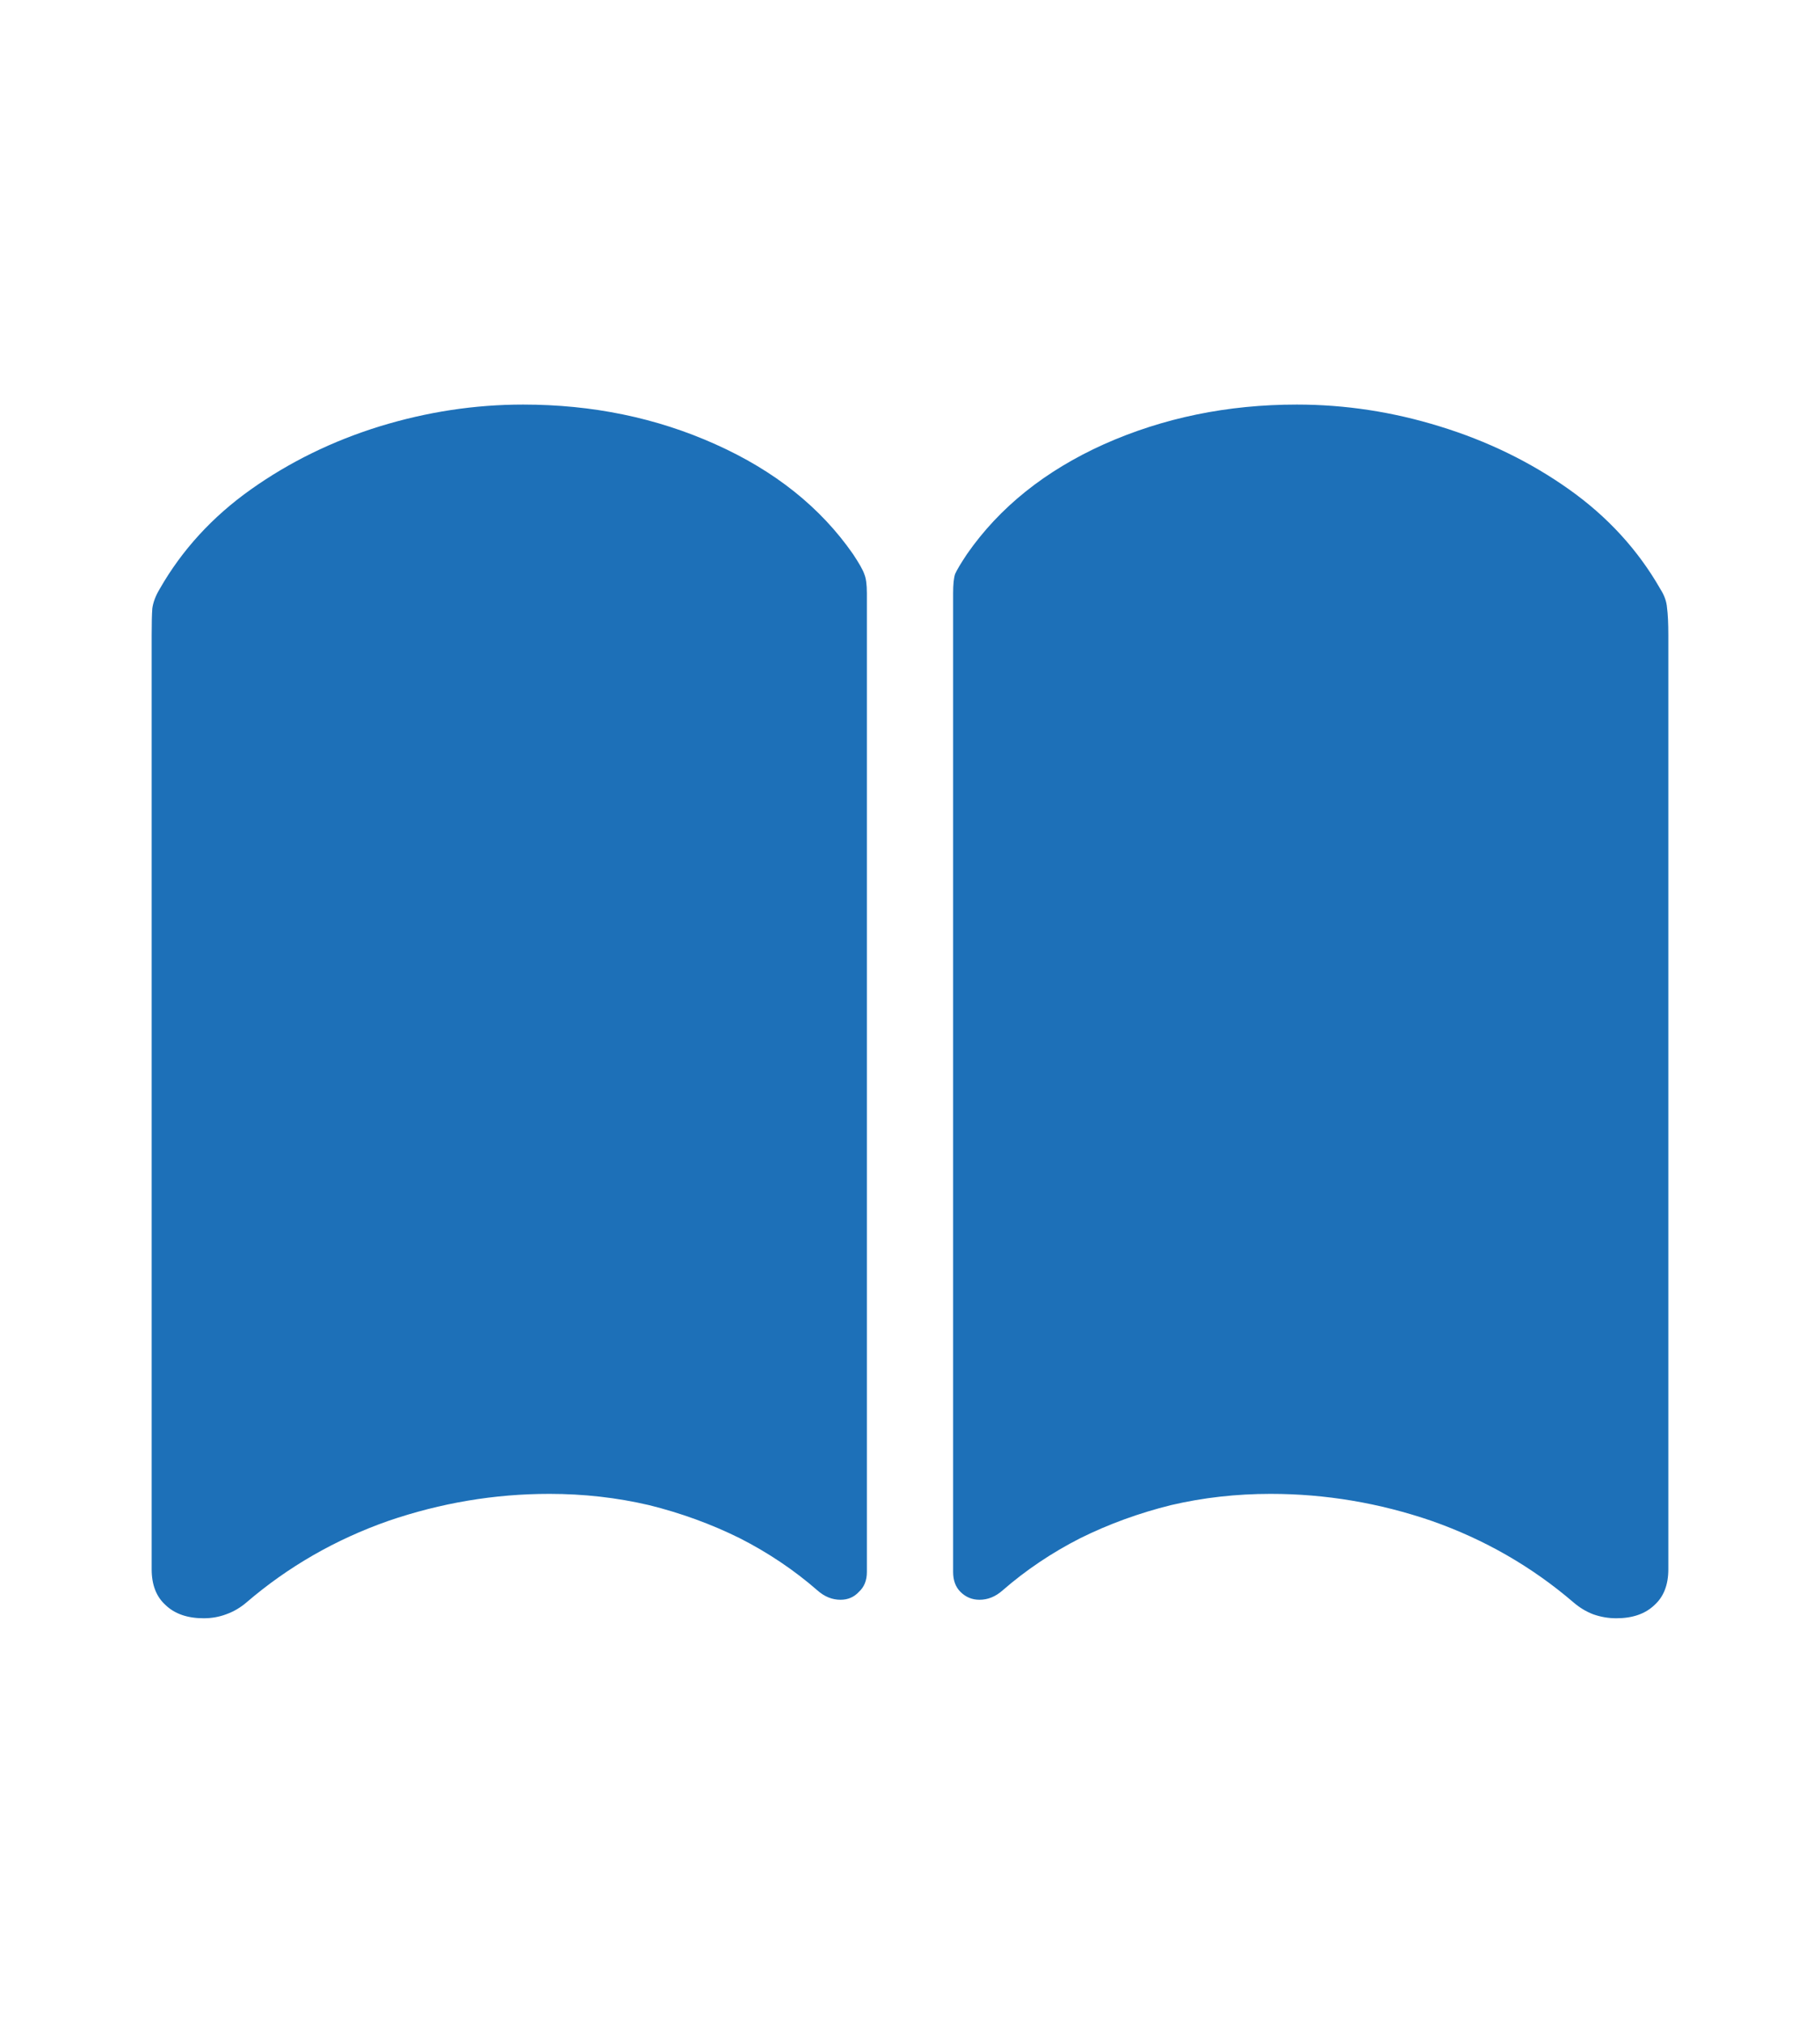 <svg width="36" height="40" viewBox="0 0 36 40" fill="none" xmlns="http://www.w3.org/2000/svg">
<path d="M10.347 8C11.719 8 12.987 8.262 14.151 8.785C15.323 9.309 16.231 10.033 16.873 10.957C16.995 11.141 17.069 11.271 17.095 11.35C17.129 11.429 17.147 11.555 17.147 11.73V31.084C17.147 31.25 17.095 31.381 16.99 31.477C16.895 31.581 16.773 31.634 16.626 31.634C16.461 31.634 16.309 31.573 16.17 31.45C15.71 31.049 15.197 30.704 14.633 30.417C14.068 30.137 13.469 29.919 12.835 29.762C12.201 29.614 11.545 29.54 10.868 29.54C9.782 29.54 8.719 29.719 7.677 30.076C6.634 30.443 5.701 30.979 4.876 31.686C4.754 31.791 4.62 31.869 4.472 31.922C4.333 31.974 4.185 32 4.029 32C3.708 32 3.456 31.913 3.274 31.738C3.091 31.573 3 31.337 3 31.032V12.567C3 12.323 3.004 12.144 3.013 12.03C3.03 11.908 3.078 11.782 3.156 11.651C3.599 10.875 4.203 10.216 4.967 9.675C5.731 9.134 6.578 8.72 7.507 8.432C8.445 8.144 9.392 8 10.347 8ZM25.653 8C26.608 8 27.551 8.144 28.48 8.432C29.418 8.72 30.269 9.134 31.033 9.675C31.797 10.216 32.401 10.875 32.844 11.651C32.922 11.773 32.965 11.895 32.974 12.017C32.991 12.14 33 12.323 33 12.567V31.032C33 31.337 32.909 31.573 32.726 31.738C32.544 31.913 32.292 32 31.971 32C31.815 32 31.663 31.974 31.515 31.922C31.376 31.869 31.246 31.791 31.124 31.686C30.299 30.979 29.366 30.443 28.323 30.076C27.281 29.719 26.218 29.54 25.132 29.54C24.455 29.54 23.799 29.614 23.165 29.762C22.531 29.919 21.932 30.137 21.367 30.417C20.803 30.704 20.291 31.049 19.83 31.45C19.691 31.573 19.539 31.634 19.374 31.634C19.227 31.634 19.101 31.581 18.997 31.477C18.901 31.381 18.853 31.25 18.853 31.084V11.73C18.853 11.555 18.866 11.429 18.892 11.35C18.927 11.271 19.005 11.141 19.127 10.957C19.769 10.033 20.673 9.309 21.836 8.785C23.009 8.262 24.281 8 25.653 8Z" fill="#1D70B8"/>
</svg>
